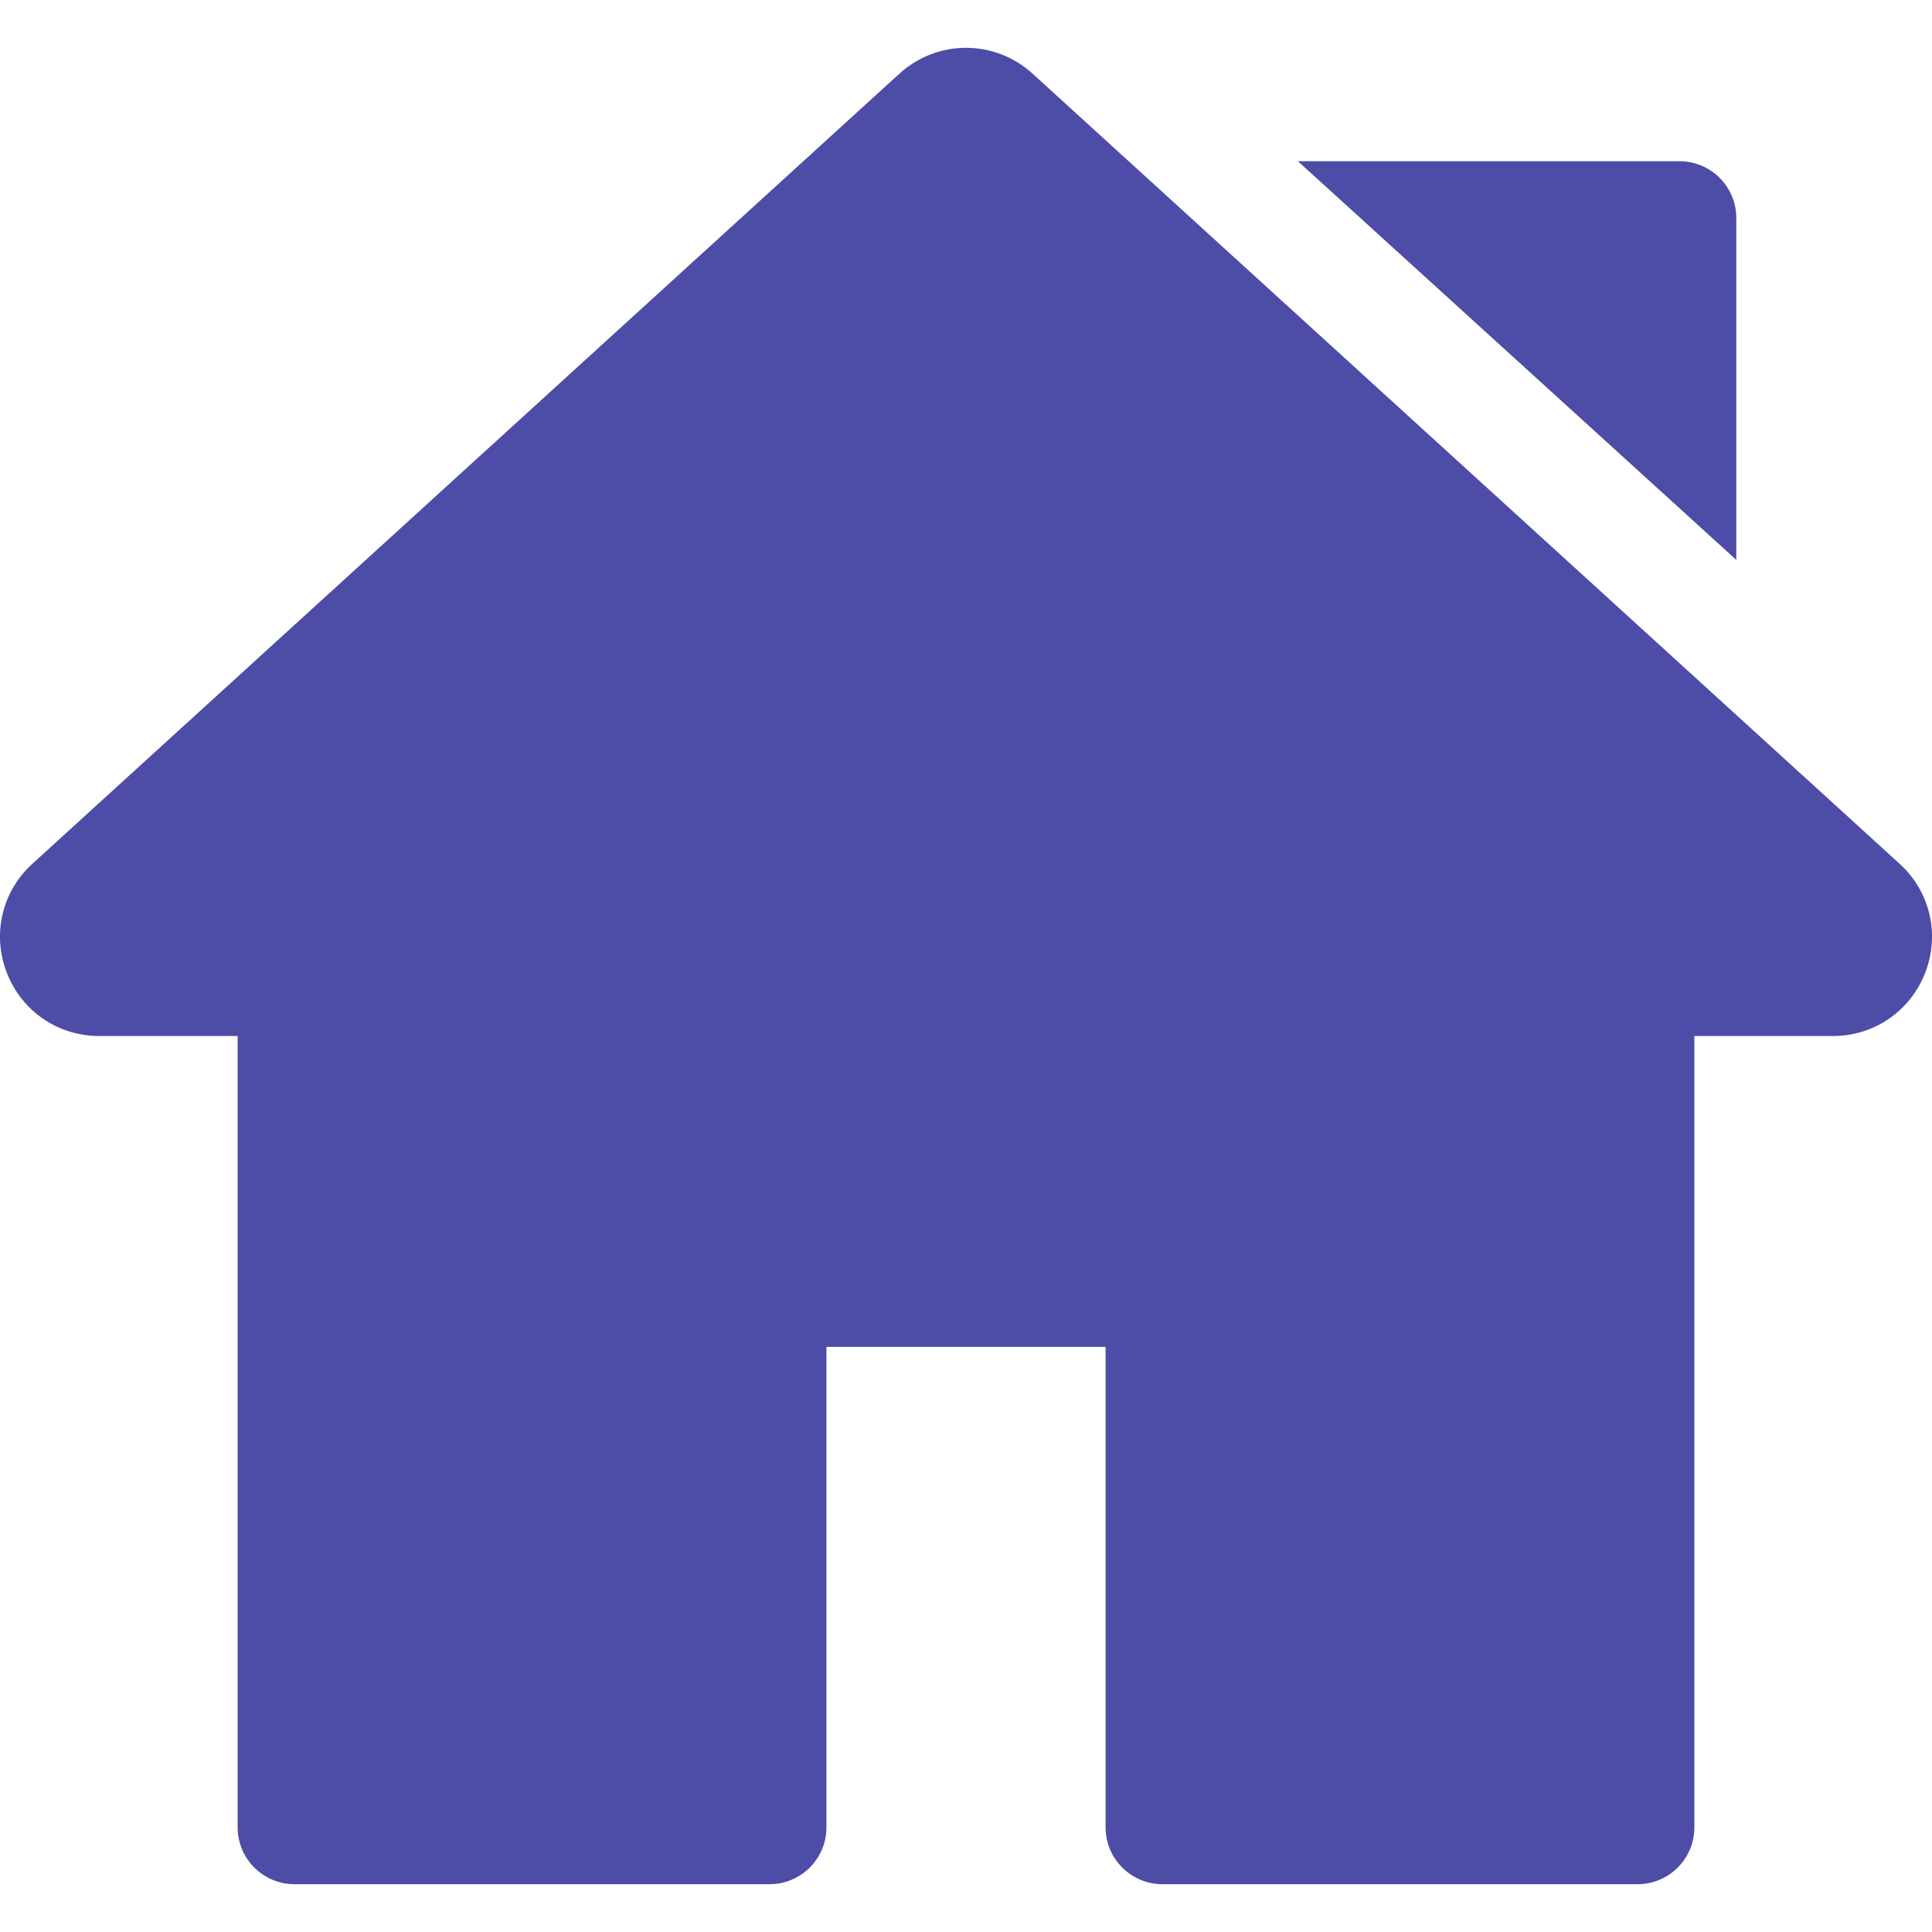 <svg width="20" height="20" viewBox="0 0 20 20" fill="none" xmlns="http://www.w3.org/2000/svg">
<g clip-path="url(#clip0)">
<path d="M19.664 8.941L10.691 0.764C10.297 0.405 9.703 0.405 9.309 0.764L0.336 8.941C0.02 9.228 -0.084 9.671 0.07 10.069C0.224 10.467 0.6 10.725 1.027 10.725H2.46V18.917C2.46 19.241 2.723 19.505 3.048 19.505H7.967C8.291 19.505 8.555 19.242 8.555 18.917V13.943H11.445V18.917C11.445 19.242 11.709 19.505 12.034 19.505H16.952C17.277 19.505 17.54 19.242 17.54 18.917V10.725H18.974C19.4 10.725 19.776 10.467 19.93 10.069C20.084 9.671 19.98 9.228 19.664 8.941Z" fill="#4D4DA7"/>
<path d="M17.386 1.669H13.436L17.974 5.796V2.257C17.974 1.932 17.711 1.669 17.386 1.669Z" fill="#4D4DA7"/>
</g>
<defs>
<clipPath id="clip0">
<rect width="20" height="20" fill="white"/>
</clipPath>
</defs>
</svg>
